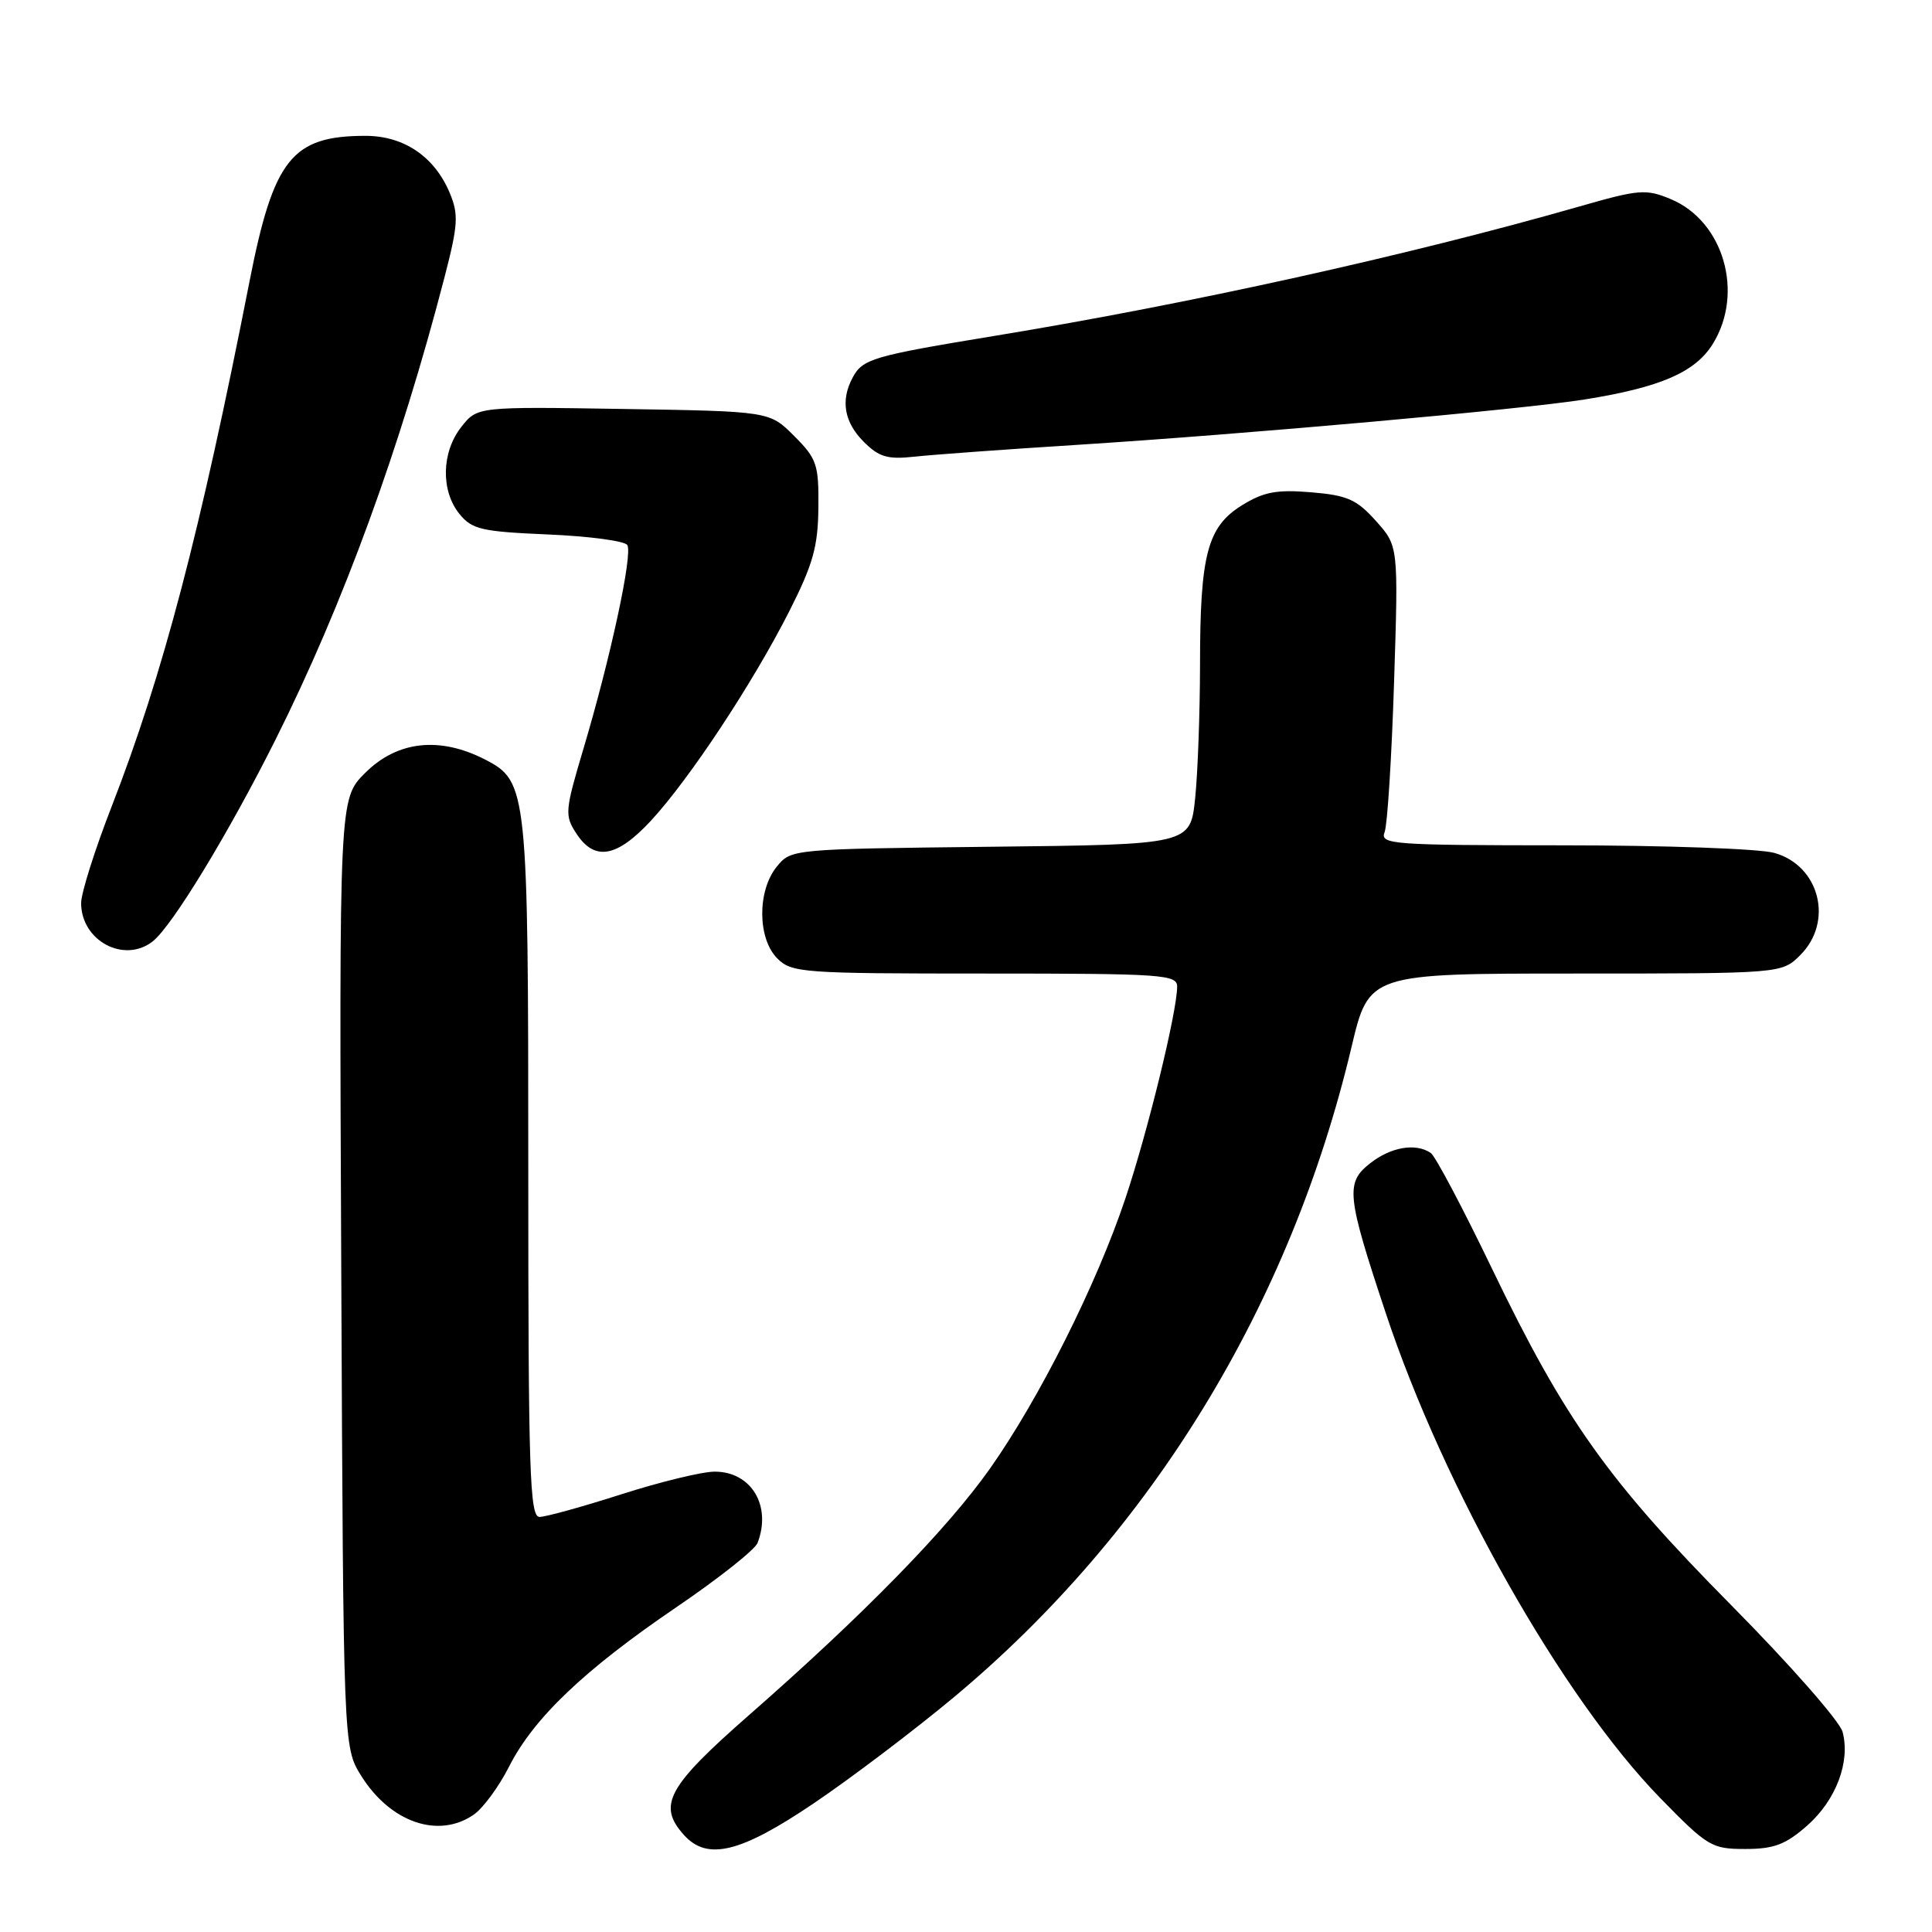 <?xml version="1.0" encoding="UTF-8" standalone="no"?>
<!DOCTYPE svg PUBLIC "-//W3C//DTD SVG 1.1//EN" "http://www.w3.org/Graphics/SVG/1.1/DTD/svg11.dtd" >
<svg xmlns="http://www.w3.org/2000/svg" xmlns:xlink="http://www.w3.org/1999/xlink" version="1.1" viewBox="0 0 256 256">
 <g >
 <path fill="currentColor"
d=" M 107.84 238.94 C 112.77 235.61 121.13 229.28 126.42 224.87 C 152.58 203.03 170.96 172.98 179.08 138.75 C 181.39 129.00 181.39 129.00 208.74 129.00 C 236.09 129.00 236.09 129.00 238.55 126.55 C 243.00 122.10 241.10 114.68 235.09 113.01 C 233.12 112.46 220.54 112.01 207.14 112.01 C 184.36 112.00 182.83 111.89 183.47 110.25 C 183.84 109.29 184.40 100.37 184.72 90.43 C 185.30 72.36 185.30 72.36 182.32 69.03 C 179.76 66.17 178.53 65.63 173.73 65.23 C 169.18 64.85 167.46 65.17 164.59 66.94 C 159.98 69.79 159.01 73.45 159.01 88.10 C 159.00 94.49 158.71 102.45 158.36 105.81 C 157.72 111.91 157.72 111.91 131.27 112.20 C 104.84 112.50 104.82 112.50 102.91 114.86 C 100.33 118.05 100.37 124.37 103.00 127.00 C 104.90 128.90 106.33 129.00 130.50 129.00 C 154.13 129.00 156.00 129.13 155.98 130.75 C 155.94 134.19 152.07 150.00 149.10 158.86 C 145.30 170.21 137.69 185.37 131.16 194.62 C 125.49 202.64 114.43 213.96 99.25 227.26 C 88.40 236.77 87.08 239.22 90.65 243.17 C 93.74 246.58 98.14 245.50 107.84 238.94 Z  M 239.44 241.92 C 243.28 238.54 245.21 233.45 244.15 229.48 C 243.78 228.08 237.15 220.53 229.41 212.71 C 213.05 196.17 207.34 188.13 197.68 168.07 C 193.82 160.05 190.18 153.17 189.58 152.77 C 187.59 151.42 184.30 151.98 181.55 154.14 C 178.26 156.73 178.43 158.37 183.61 173.96 C 191.34 197.24 207.03 224.96 219.99 238.25 C 226.27 244.68 226.80 245.00 231.25 245.00 C 235.05 245.00 236.59 244.42 239.44 241.92 Z  M 62.80 240.43 C 64.03 239.57 66.12 236.72 67.45 234.09 C 70.71 227.66 77.41 221.27 89.60 212.98 C 95.19 209.18 100.04 205.34 100.38 204.45 C 102.27 199.52 99.55 195.00 94.70 195.00 C 93.05 195.00 87.49 196.35 82.34 198.00 C 77.19 199.65 72.31 201.00 71.49 201.00 C 70.19 201.00 70.00 195.05 70.00 154.97 C 70.00 104.69 69.88 103.54 64.33 100.67 C 58.27 97.54 52.64 98.16 48.37 102.43 C 44.94 105.86 44.94 105.86 45.22 168.68 C 45.50 231.50 45.50 231.50 47.84 235.27 C 51.71 241.49 58.12 243.70 62.80 240.43 Z  M 20.22 124.75 C 22.79 122.75 30.28 110.44 36.51 98.00 C 45.45 80.15 53.02 59.43 58.92 36.66 C 60.70 29.78 60.78 28.42 59.60 25.58 C 57.58 20.75 53.52 18.00 48.43 18.00 C 38.68 18.00 36.25 21.05 33.06 37.30 C 26.51 70.65 21.59 89.38 14.79 106.88 C 12.57 112.58 10.75 118.33 10.75 119.66 C 10.75 124.65 16.43 127.70 20.22 124.75 Z  M 86.25 108.75 C 91.35 103.24 99.77 90.49 104.58 81.00 C 107.73 74.78 108.39 72.43 108.44 67.27 C 108.50 61.54 108.24 60.78 105.23 57.77 C 101.97 54.50 101.97 54.50 82.60 54.19 C 63.24 53.88 63.24 53.88 61.12 56.58 C 58.50 59.91 58.39 65.02 60.87 68.09 C 62.54 70.15 63.78 70.44 72.62 70.82 C 78.05 71.05 82.78 71.68 83.12 72.22 C 83.87 73.40 80.89 87.21 77.31 99.21 C 74.85 107.47 74.80 108.05 76.38 110.46 C 78.79 114.14 81.72 113.63 86.25 108.75 Z  M 142.50 58.96 C 164.91 57.54 201.81 54.24 209.99 52.93 C 220.04 51.32 224.64 49.32 226.96 45.56 C 231.14 38.80 228.38 29.31 221.40 26.39 C 218.09 25.01 217.21 25.08 209.17 27.39 C 186.71 33.82 157.62 40.26 132.00 44.47 C 115.54 47.18 114.32 47.54 112.97 50.05 C 111.36 53.06 111.86 55.95 114.44 58.53 C 116.48 60.57 117.60 60.90 121.19 60.51 C 123.56 60.25 133.15 59.55 142.50 58.96 Z "/>
</g>
</svg>